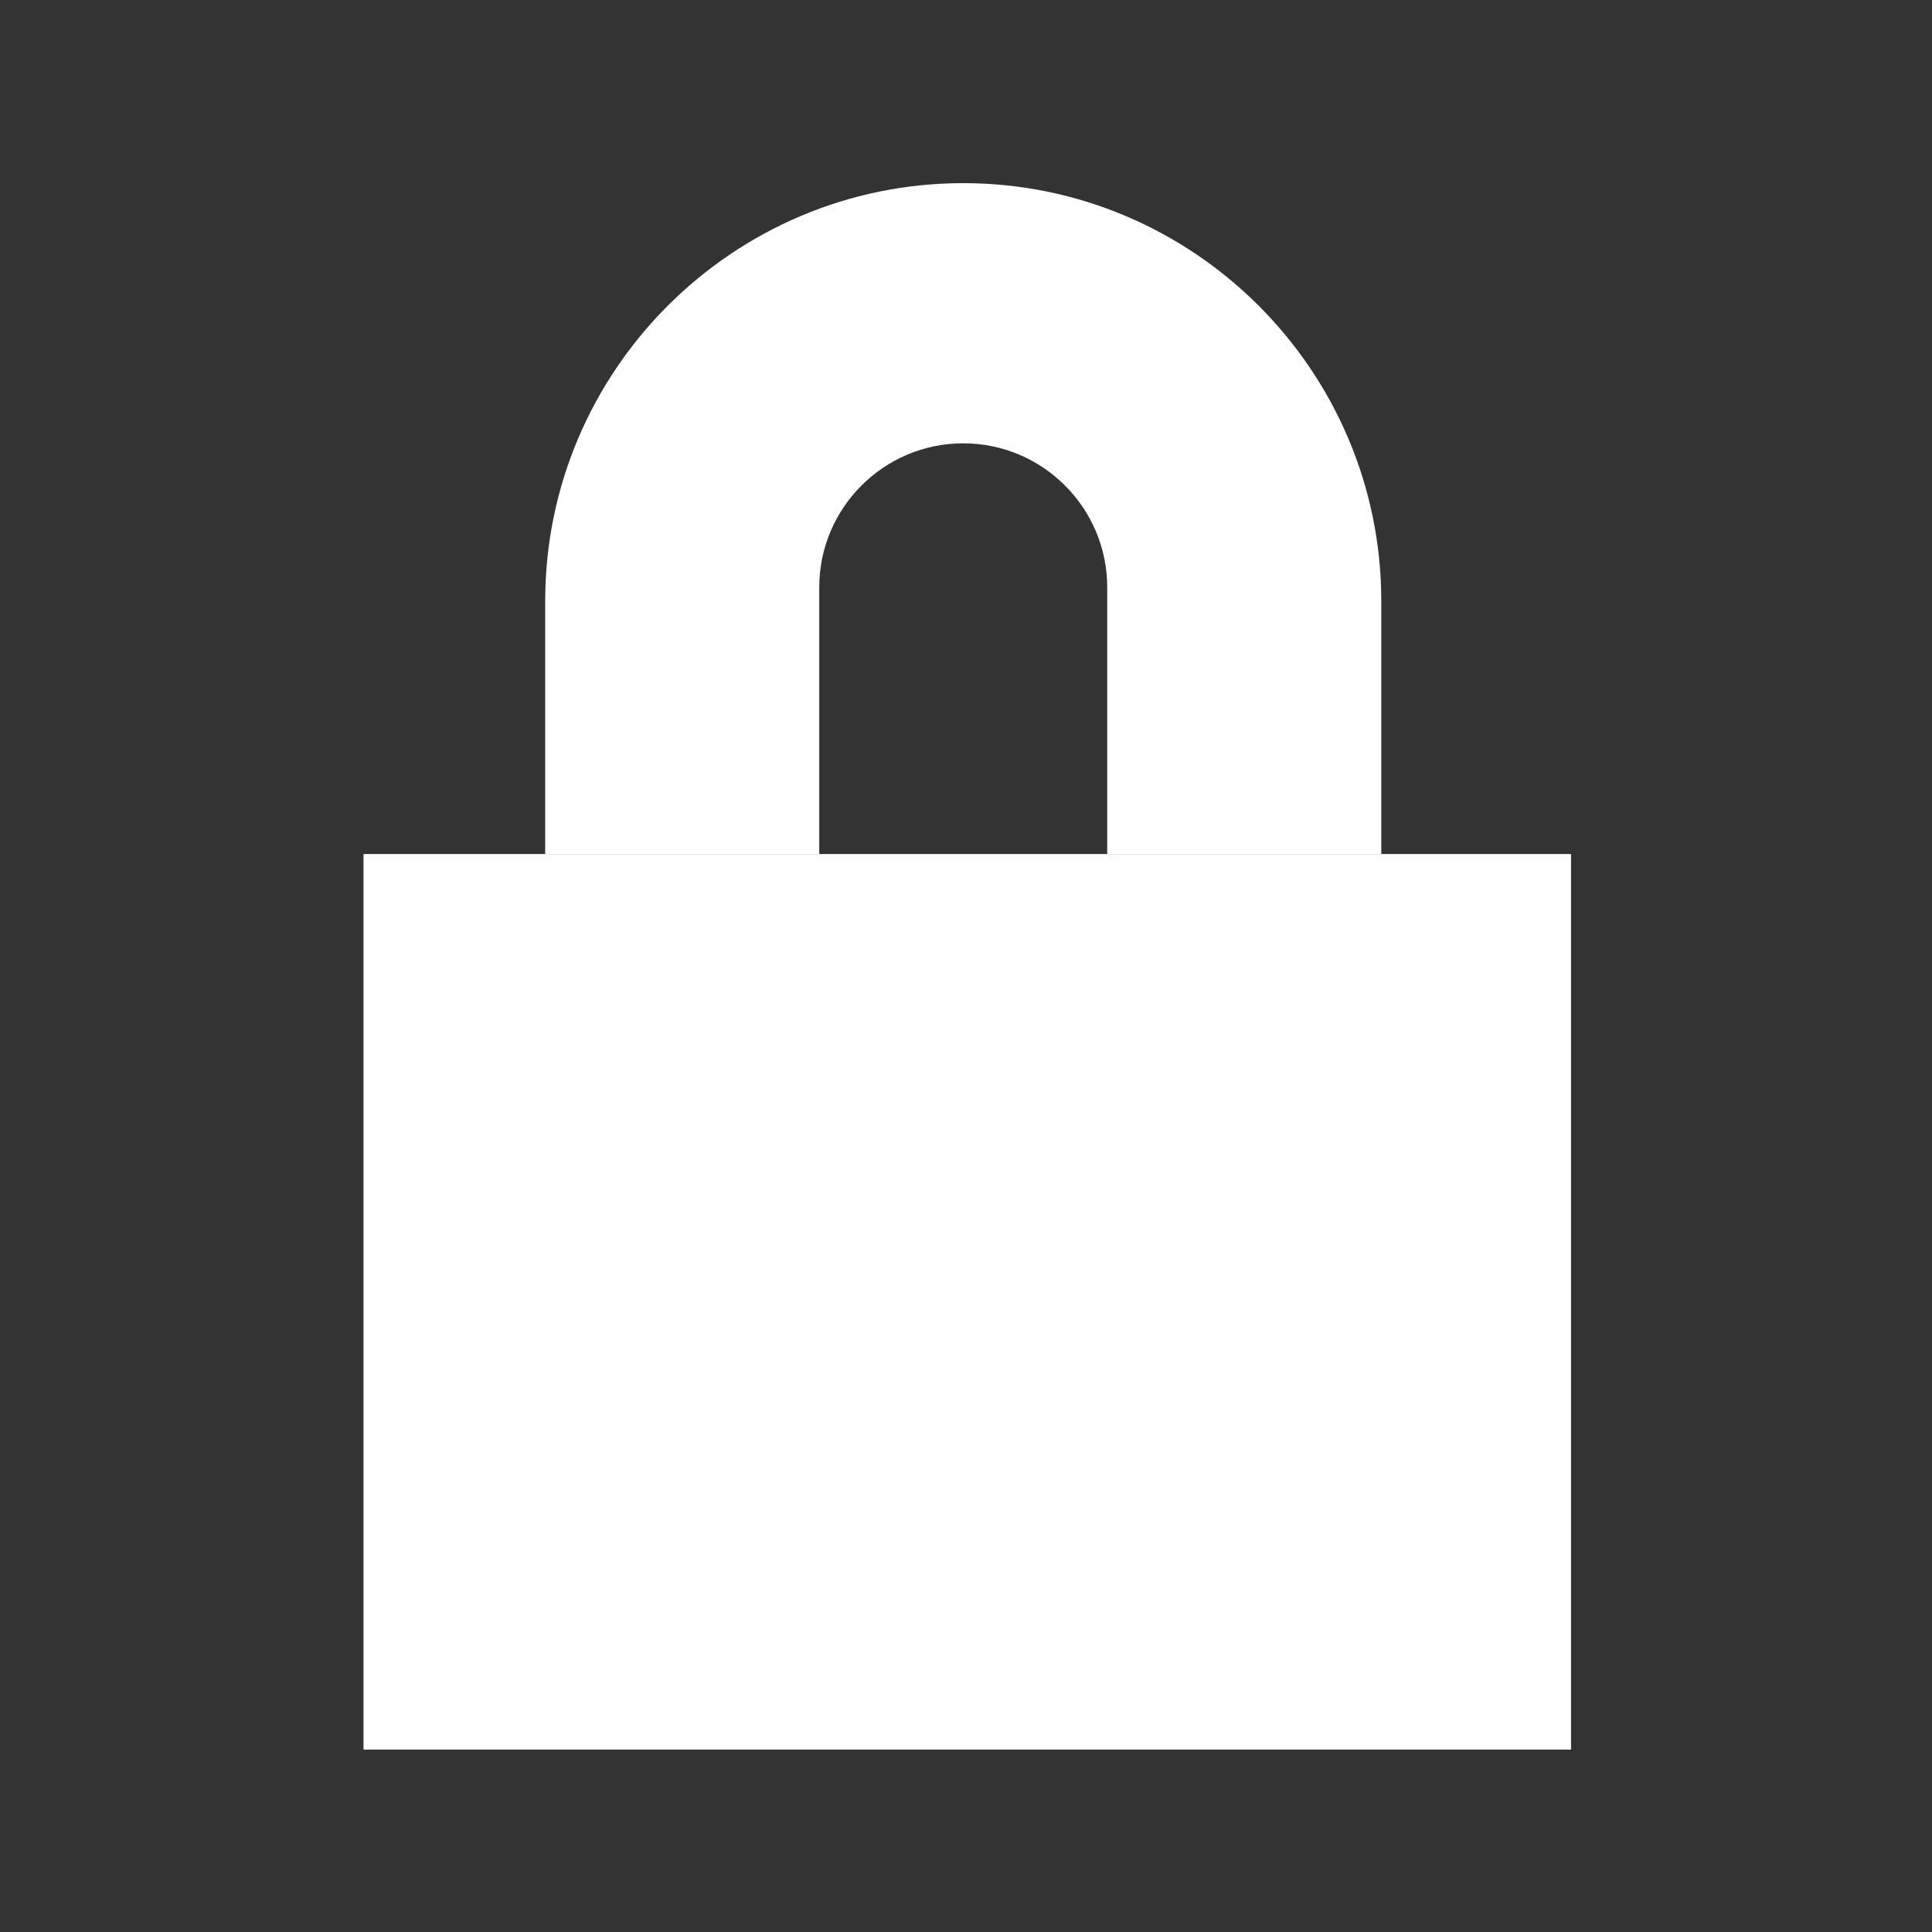<?xml version="1.0" encoding="utf-8"?>
<!-- Generator: Adobe Illustrator 11 Build 196, SVG Export Plug-In . SVG Version: 6.0.0 Build 78)  -->
<!DOCTYPE svg PUBLIC "-//W3C//DTD SVG 1.0//EN"    "http://www.w3.org/TR/2001/REC-SVG-20010904/DTD/svg10.dtd">
<svg  xmlns="http://www.w3.org/2000/svg" xmlns:xlink="http://www.w3.org/1999/xlink" xmlns:a="http://ns.adobe.com/AdobeSVGViewerExtensions/3.0/"
	 width="256" height="256" viewBox="0 0 256 256" overflow="visible" enable-background="new 0 0 256 256" xml:space="preserve">
	 <rect x="0" y="0" width="256" height="256" fill="#333333" stroke="none"/>
	 <g id="Layer_1">
			<rect x="48.167" y="113.165" fill="#FFFFFF" width="160" height="118.667"/> 
			<path fill="#FFFFFF" d="M183.029,113.165c0-7.571,0-33.502,0-33.502c0-30.545-24.851-55.395-55.396-55.395
				c-30.544,0-55.394,24.85-55.394,55.395c0,0,0,25.931,0,33.502h36.317c0-7.675,0-35.346,0-35.346
				c0-10.52,8.558-19.077,19.078-19.077c10.52,0,19.078,8.558,19.078,19.077c0,0,0,27.671,0,35.346H183.029z"/>
		</g>
	</svg>
